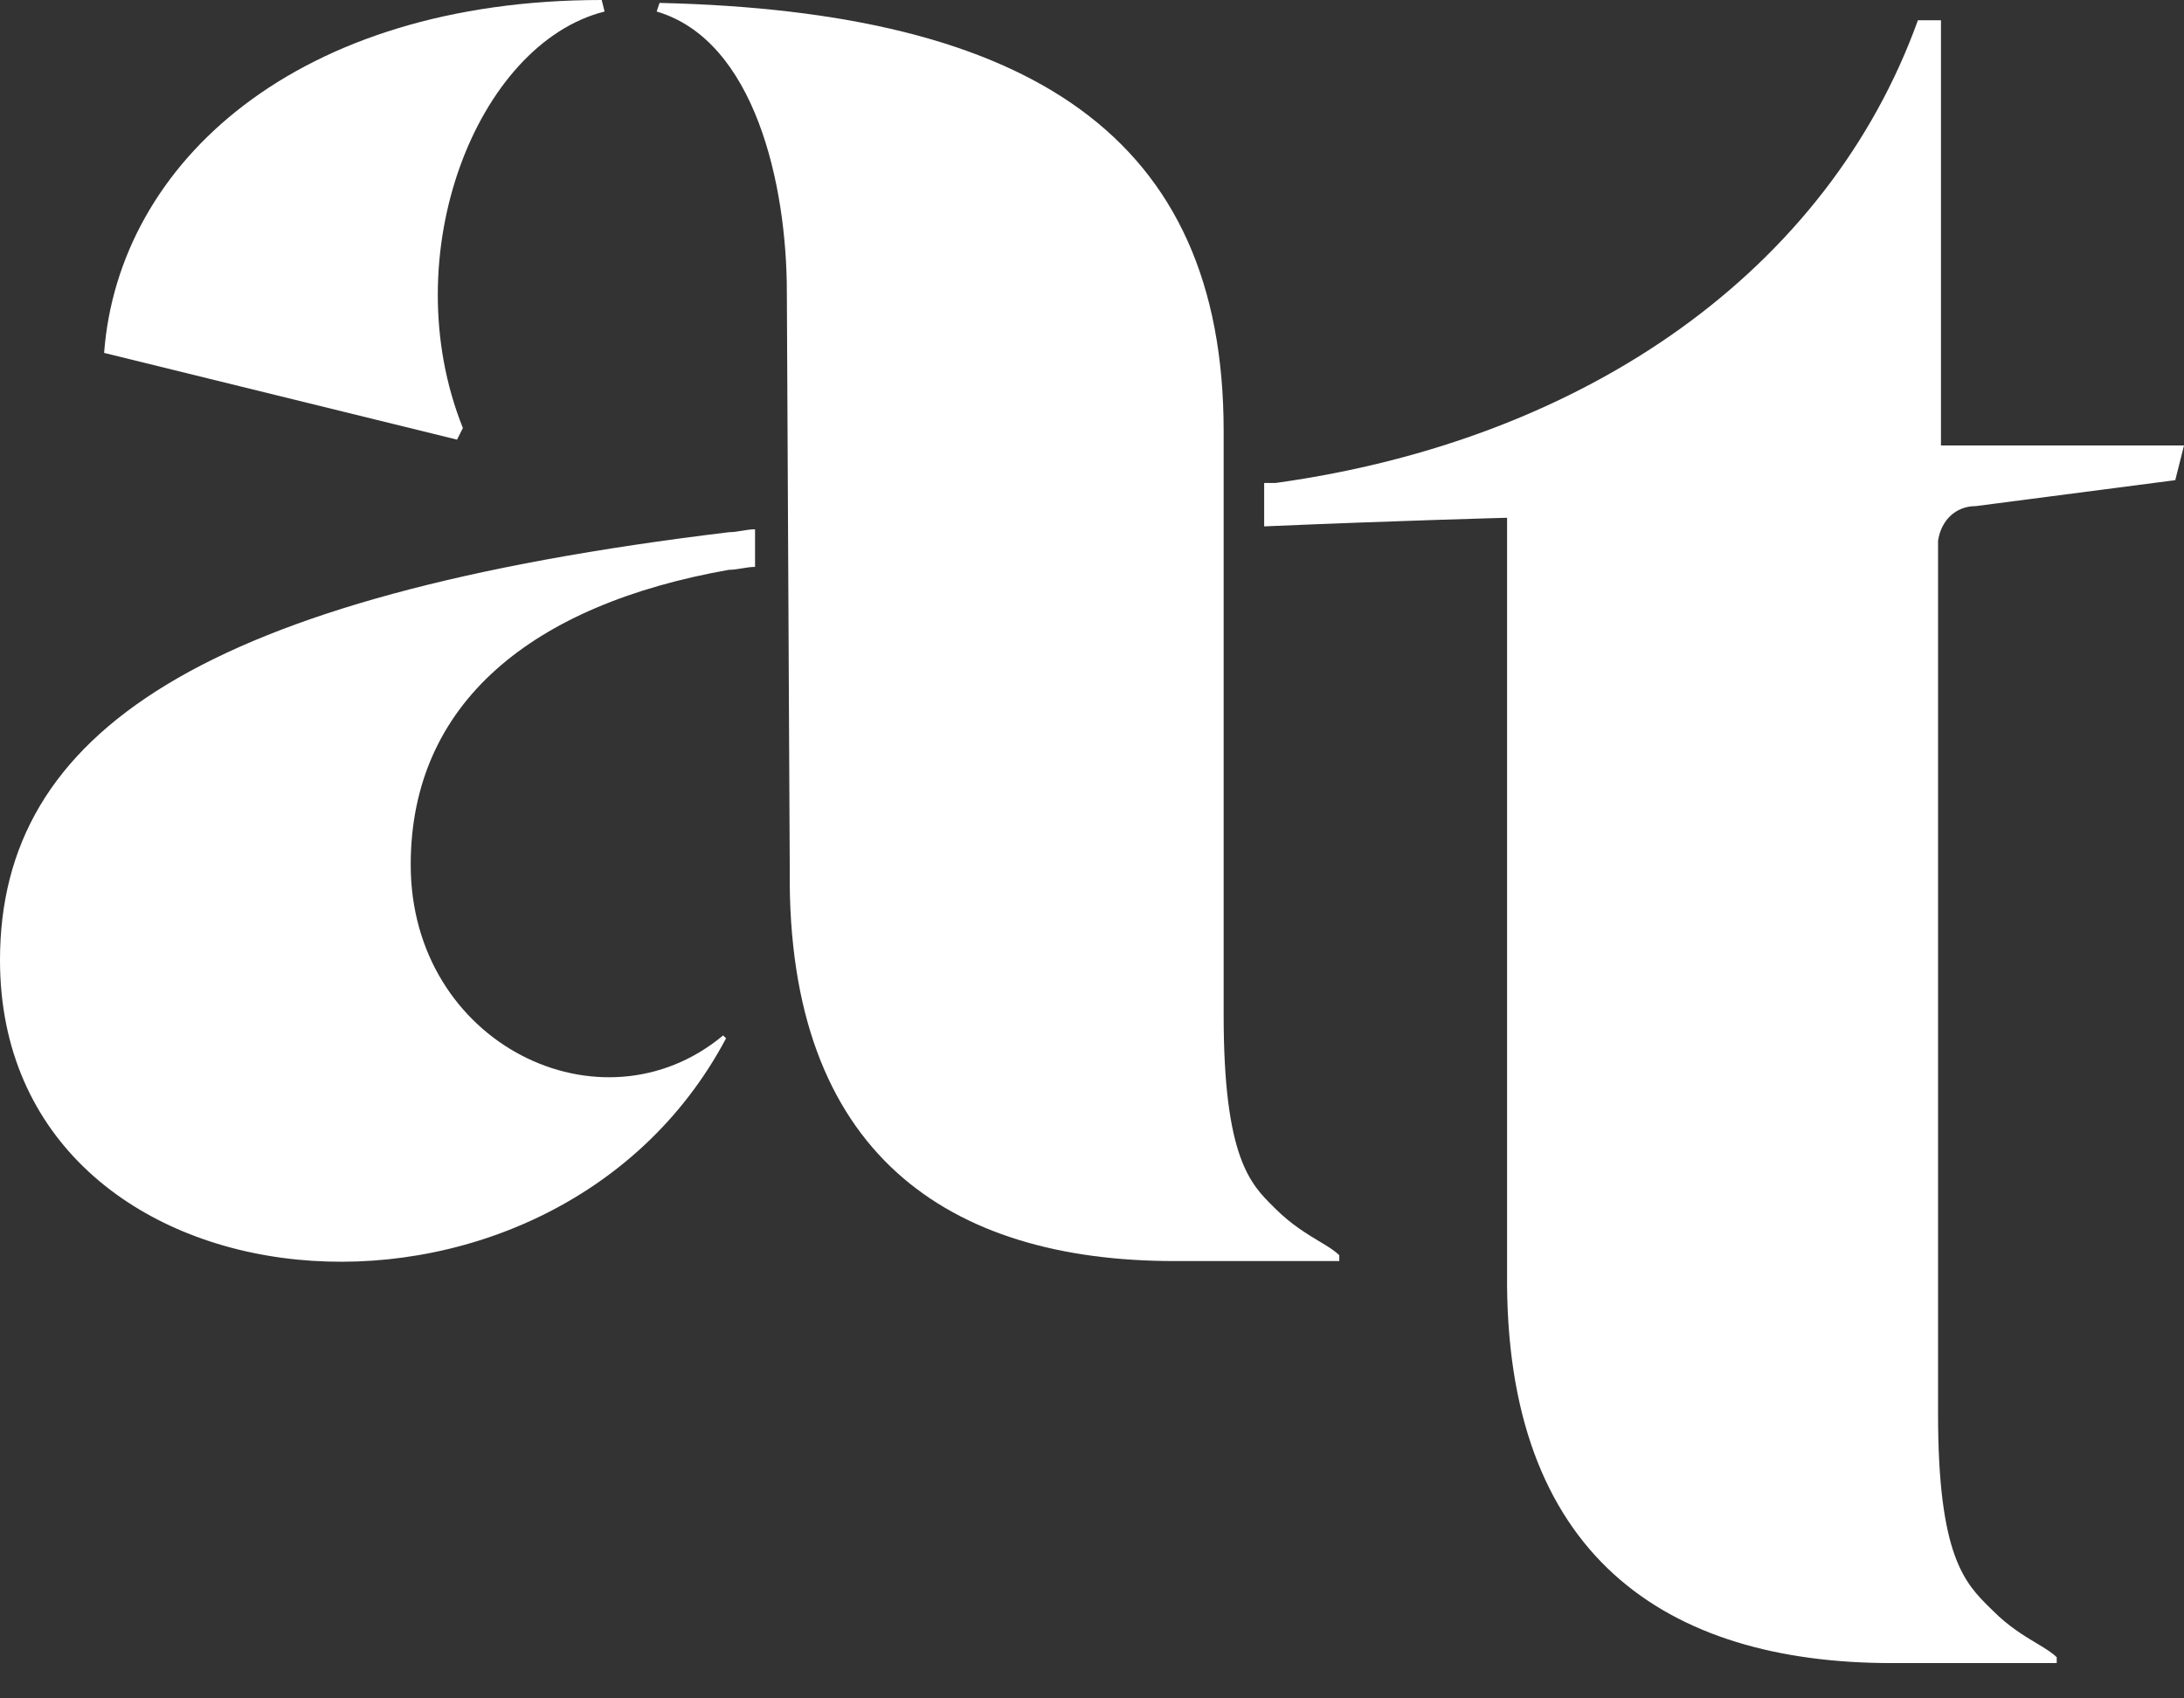 <svg width="18" height="14" viewBox="0 0 18 14" fill="none" xmlns="http://www.w3.org/2000/svg">
<rect x="0" y="0" width="18" height="14" fill="#333333" stroke="none"/>
<path d="M4.983 0.095C3.934 0.358 3.242 2.098 3.815 3.528L3.767 3.624L0.858 2.909C0.977 1.335 2.456 0 4.959 0L4.983 0.095Z" fill="white"/>
<path d="M10.085 3.552V8.368C10.085 9.54 10.306 9.76 10.493 9.945L10.498 9.95L10.514 9.966C10.643 10.094 10.771 10.171 10.874 10.233C10.943 10.274 11 10.309 11.038 10.347V10.395H9.679C7.82 10.395 6.485 9.513 6.509 7.176L6.485 2.408C6.485 1.526 6.223 0.334 5.412 0.095L5.436 0.024C8.487 0.095 10.085 1.121 10.085 3.552Z" fill="white"/>
<path d="M0 7.915C0 10.895 4.53 11.301 5.984 8.559L5.96 8.535C4.959 9.37 3.385 8.607 3.385 7.128C3.385 5.793 4.387 4.983 6.008 4.697C6.044 4.697 6.079 4.691 6.115 4.685C6.151 4.679 6.187 4.673 6.223 4.673V4.363C6.187 4.363 6.151 4.369 6.115 4.375C6.079 4.381 6.044 4.387 6.008 4.387C1.669 4.911 0 6.032 0 7.915Z" fill="white"/>
<path d="M17.928 3.958L16.283 4.172C16.117 4.172 15.997 4.291 15.973 4.458V11.658C15.973 12.83 16.195 13.05 16.403 13.256C16.411 13.264 16.419 13.272 16.427 13.279C16.555 13.408 16.684 13.485 16.787 13.547C16.856 13.588 16.913 13.623 16.951 13.661V13.709H15.592C13.732 13.709 12.397 12.826 12.421 10.49V4.268C12.421 4.268 11.539 4.291 10.419 4.339V3.981H10.514C13.089 3.624 15.068 2.217 15.807 0.167H15.997V3.672H18L17.928 3.958Z" fill="white"/>
</svg>
